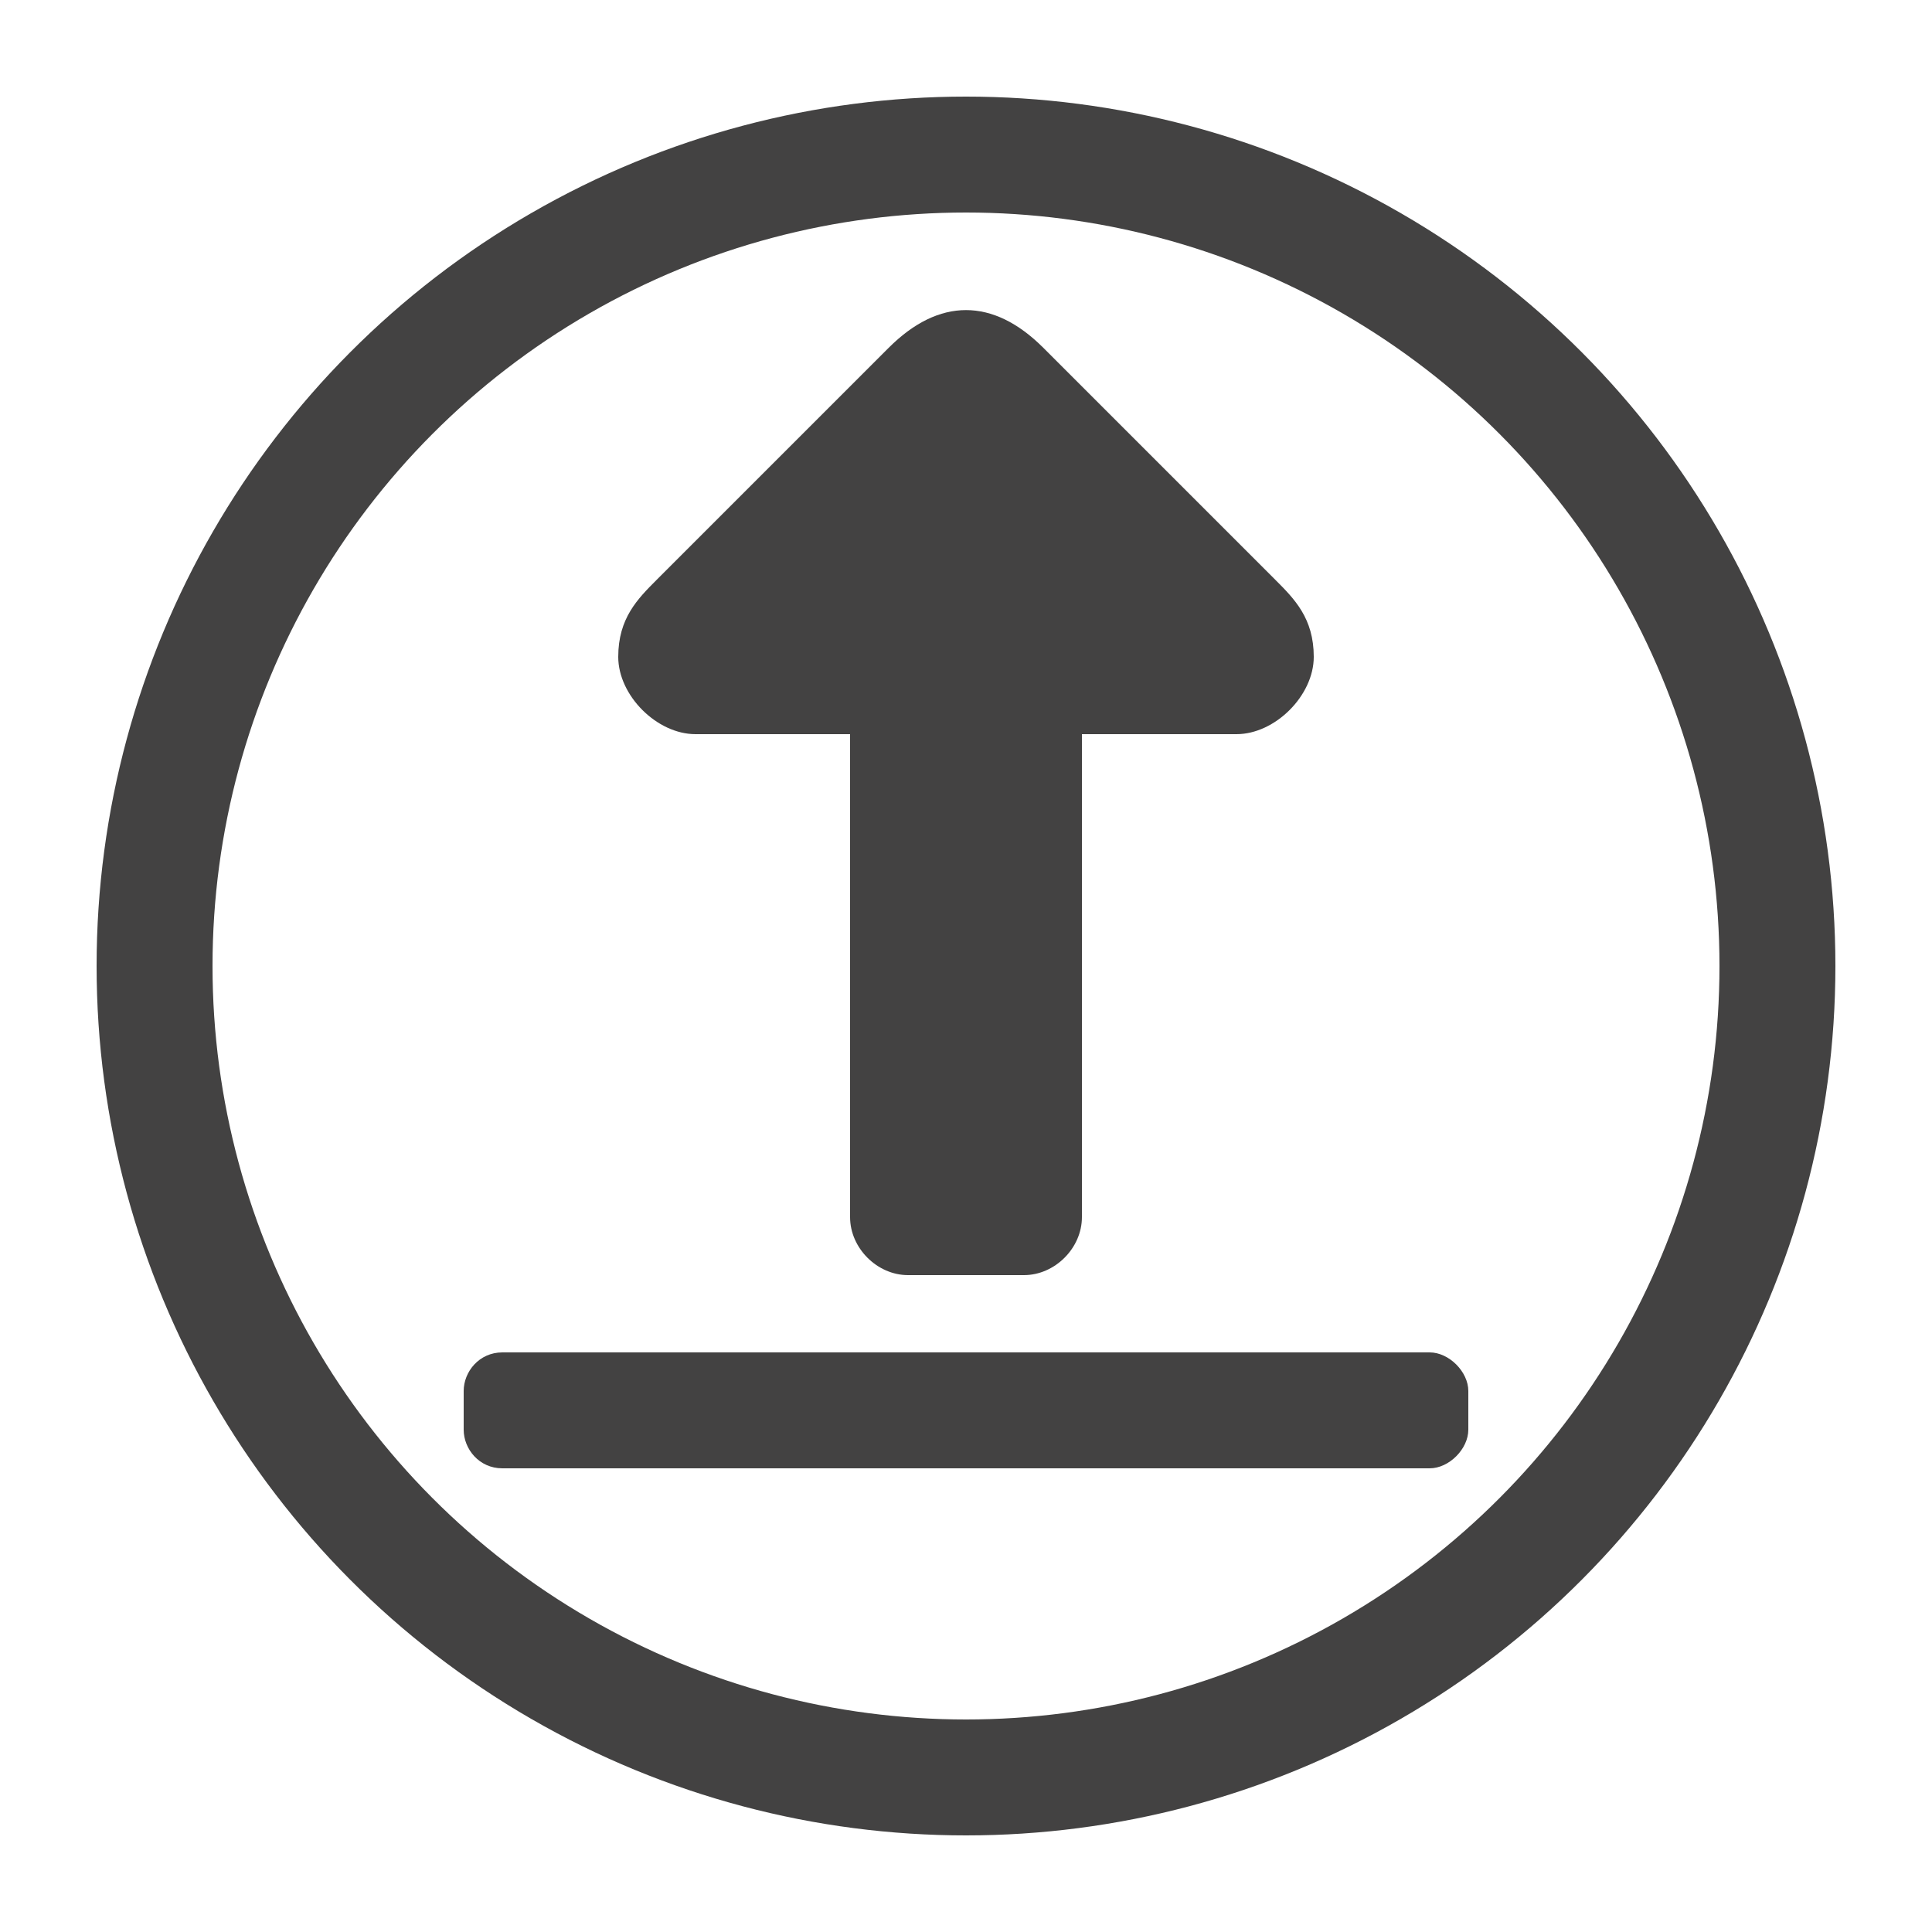 <?xml version="1.0" encoding="UTF-8"?>
<!DOCTYPE svg PUBLIC "-//W3C//DTD SVG 1.1//EN" "http://www.w3.org/Graphics/SVG/1.1/DTD/svg11.dtd">
<!-- Creator: CorelDRAW X6 -->
<svg xmlns="http://www.w3.org/2000/svg" xml:space="preserve" width="100%" height="100%" version="1.1" shape-rendering="geometricPrecision" text-rendering="geometricPrecision" image-rendering="optimizeQuality" fill-rule="evenodd" clip-rule="evenodd"
viewBox="0 0 500 500"
 xmlns:xlink="http://www.w3.org/1999/xlink">
 <g id="Layer_x0020_1">
  <circle fill="none" stroke="#434242" stroke-width="30" cx="250" cy="250" r="210"/>
  <path fill="#434242" d="M270 90l60 60c5,5 10,10 10,20 0,10 -10,20 -20,20l-40 0 0 125c0,8 -7,15 -15,15l-30 0c-8,0 -15,-7 -15,-15l0 -125 -40 0c-10,0 -20,-10 -20,-20 0,-10 5,-15 10,-20l60 -60c13,-13 27,-13 40,0zm-140 290l240 0c5,0 10,-5 10,-10l0 -10c0,-5 -5,-10 -10,-10l-240 0c-6,0 -10,5 -10,10l0 10c0,5 4,10 10,10z"/>
 </g>
</svg>
